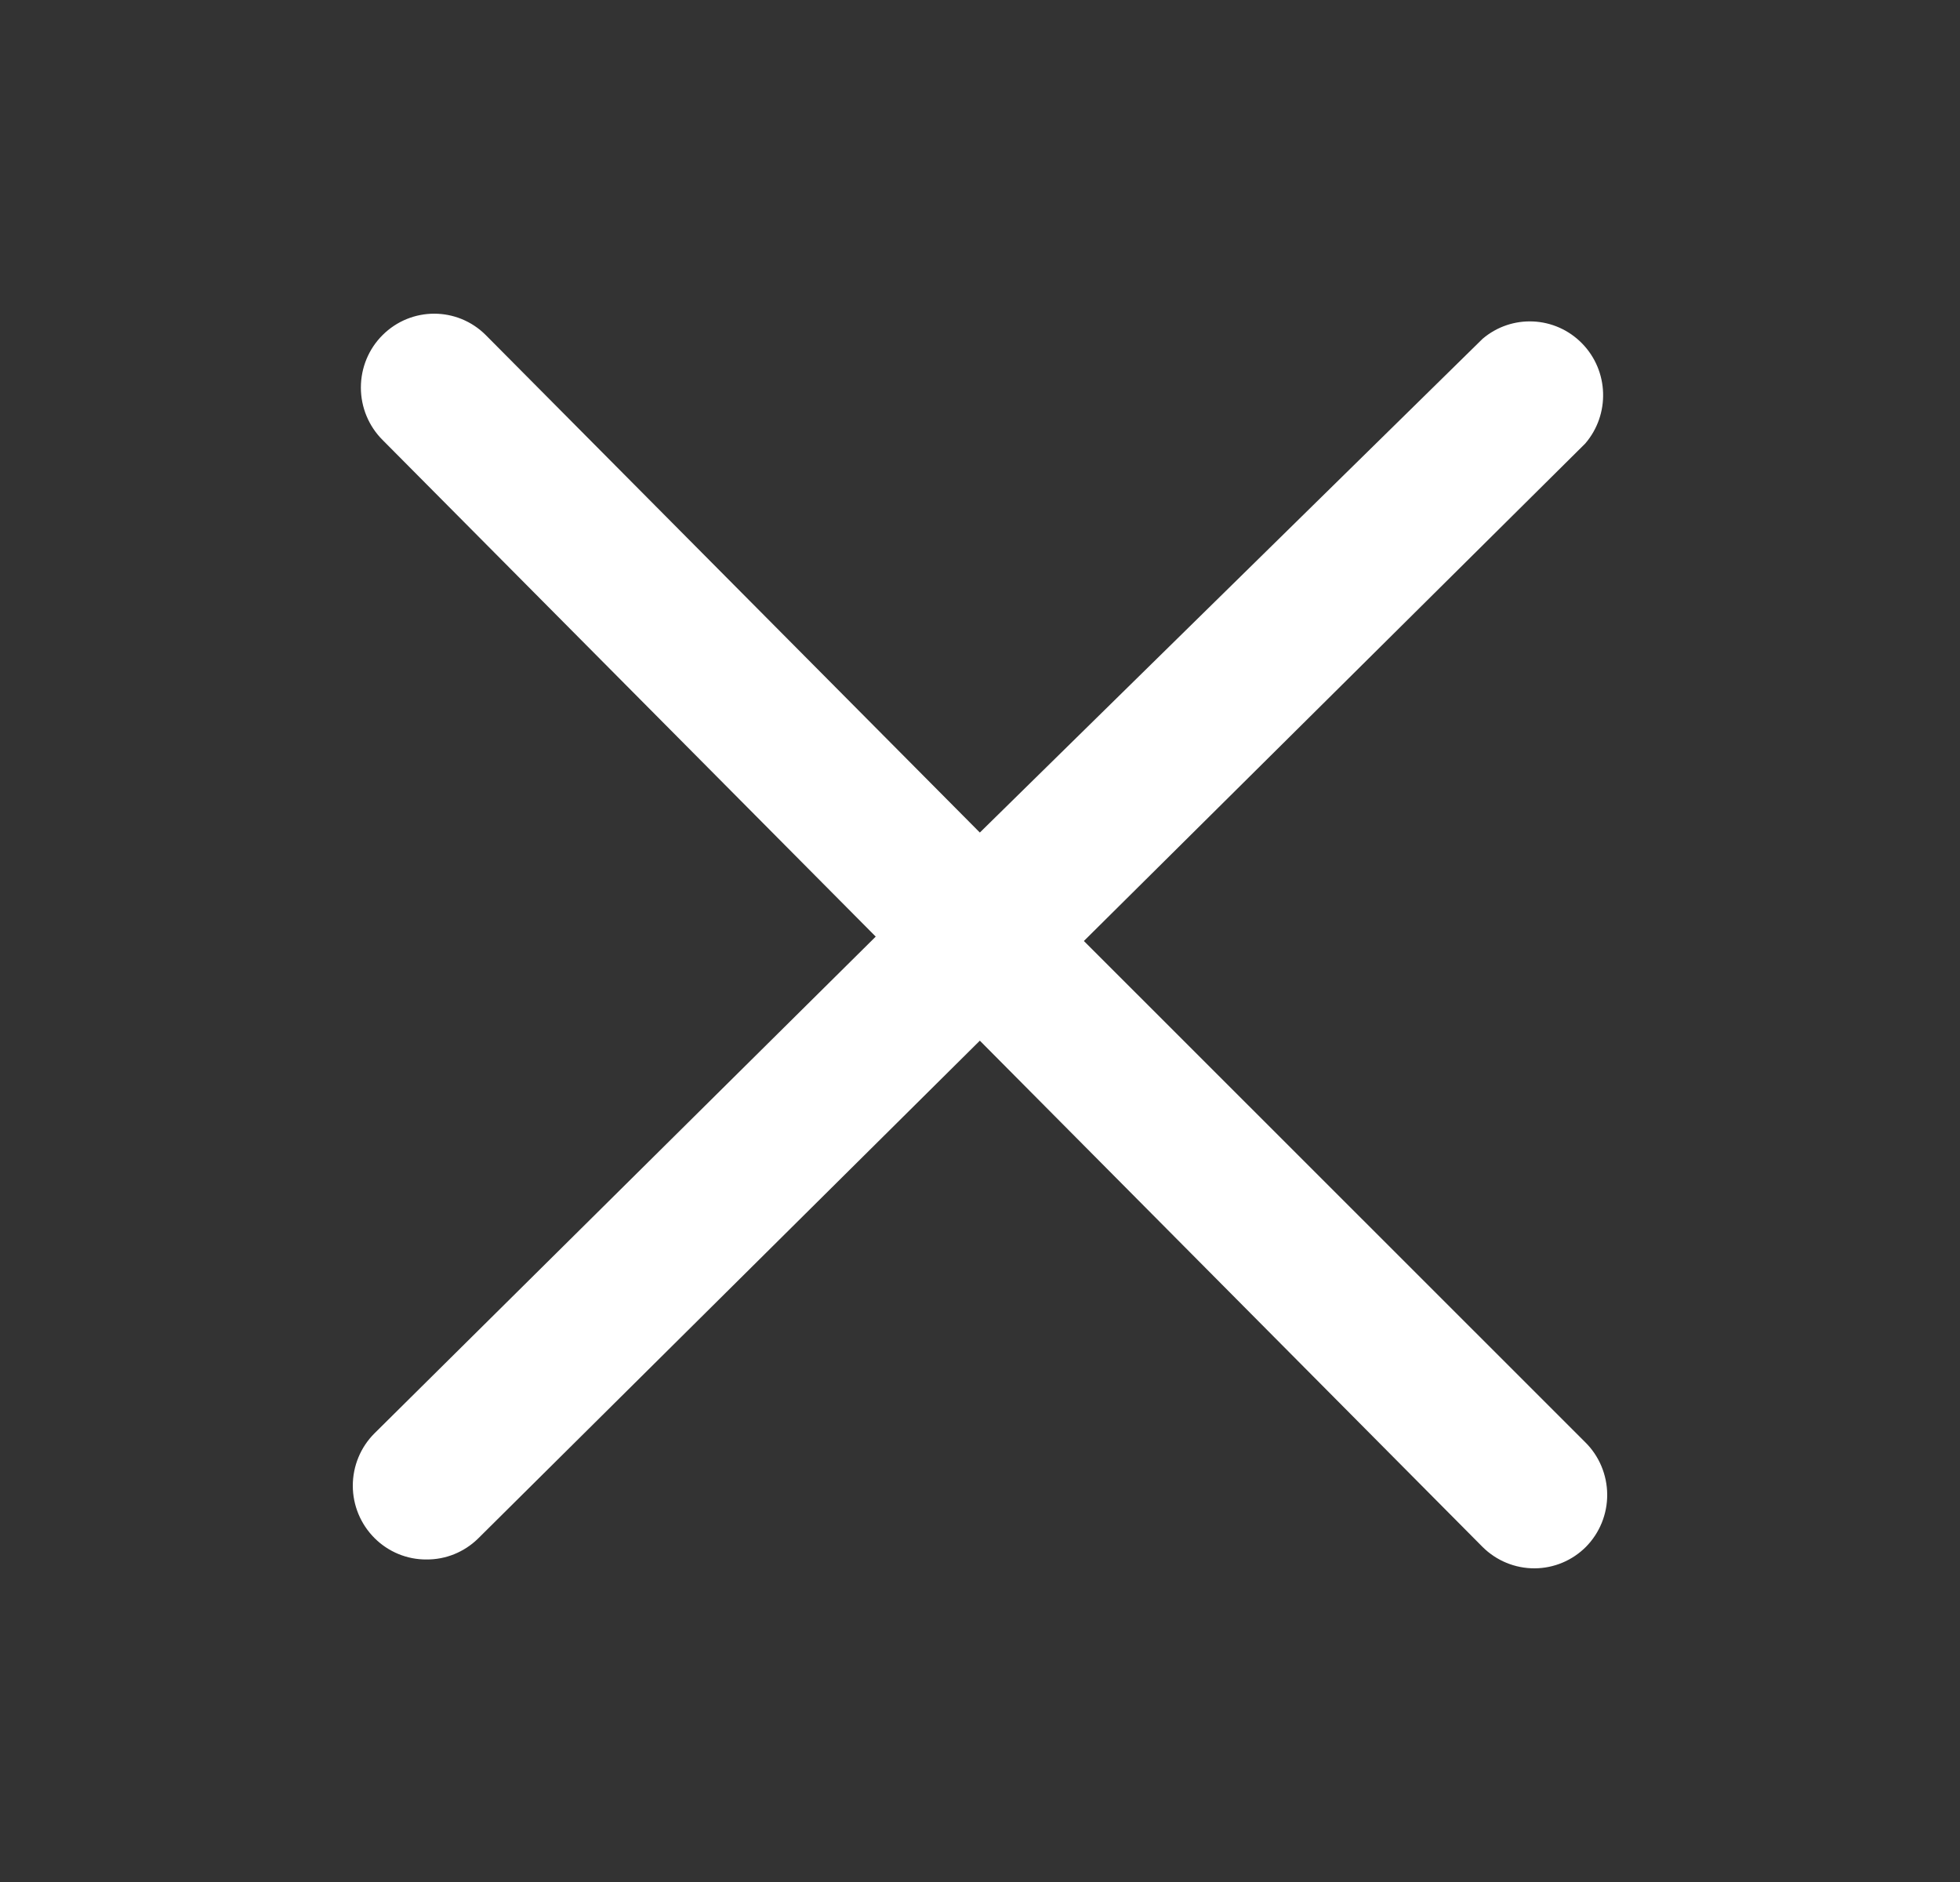 <?xml version="1.0" encoding="UTF-8"?>
<svg viewBox="0 0 25 24" fill="none" xmlns="http://www.w3.org/2000/svg">
  <rect x="0" y="0" width="25" height="24" fill="#333333" stroke="none"/>
  <path d="M20.219 18.391L13.825 12L20.219 5.657C20.539 5.286 20.522 4.729 20.179 4.379C19.836 4.029 19.283 4.003 18.91 4.321L12.498 10.617L6.197 4.274C5.833 3.909 5.244 3.909 4.879 4.274C4.702 4.45 4.603 4.691 4.603 4.942C4.603 5.193 4.702 5.433 4.879 5.61L11.17 11.944L4.777 18.278C4.6 18.454 4.5 18.695 4.5 18.946C4.5 19.197 4.6 19.437 4.777 19.614C4.953 19.79 5.192 19.889 5.44 19.887C5.684 19.889 5.919 19.794 6.095 19.623L12.498 13.271L18.91 19.727C19.087 19.903 19.325 20.001 19.574 20C19.819 19.999 20.054 19.901 20.228 19.727C20.404 19.549 20.502 19.308 20.5 19.057C20.498 18.806 20.397 18.566 20.219 18.391Z" fill="white" />
</svg>